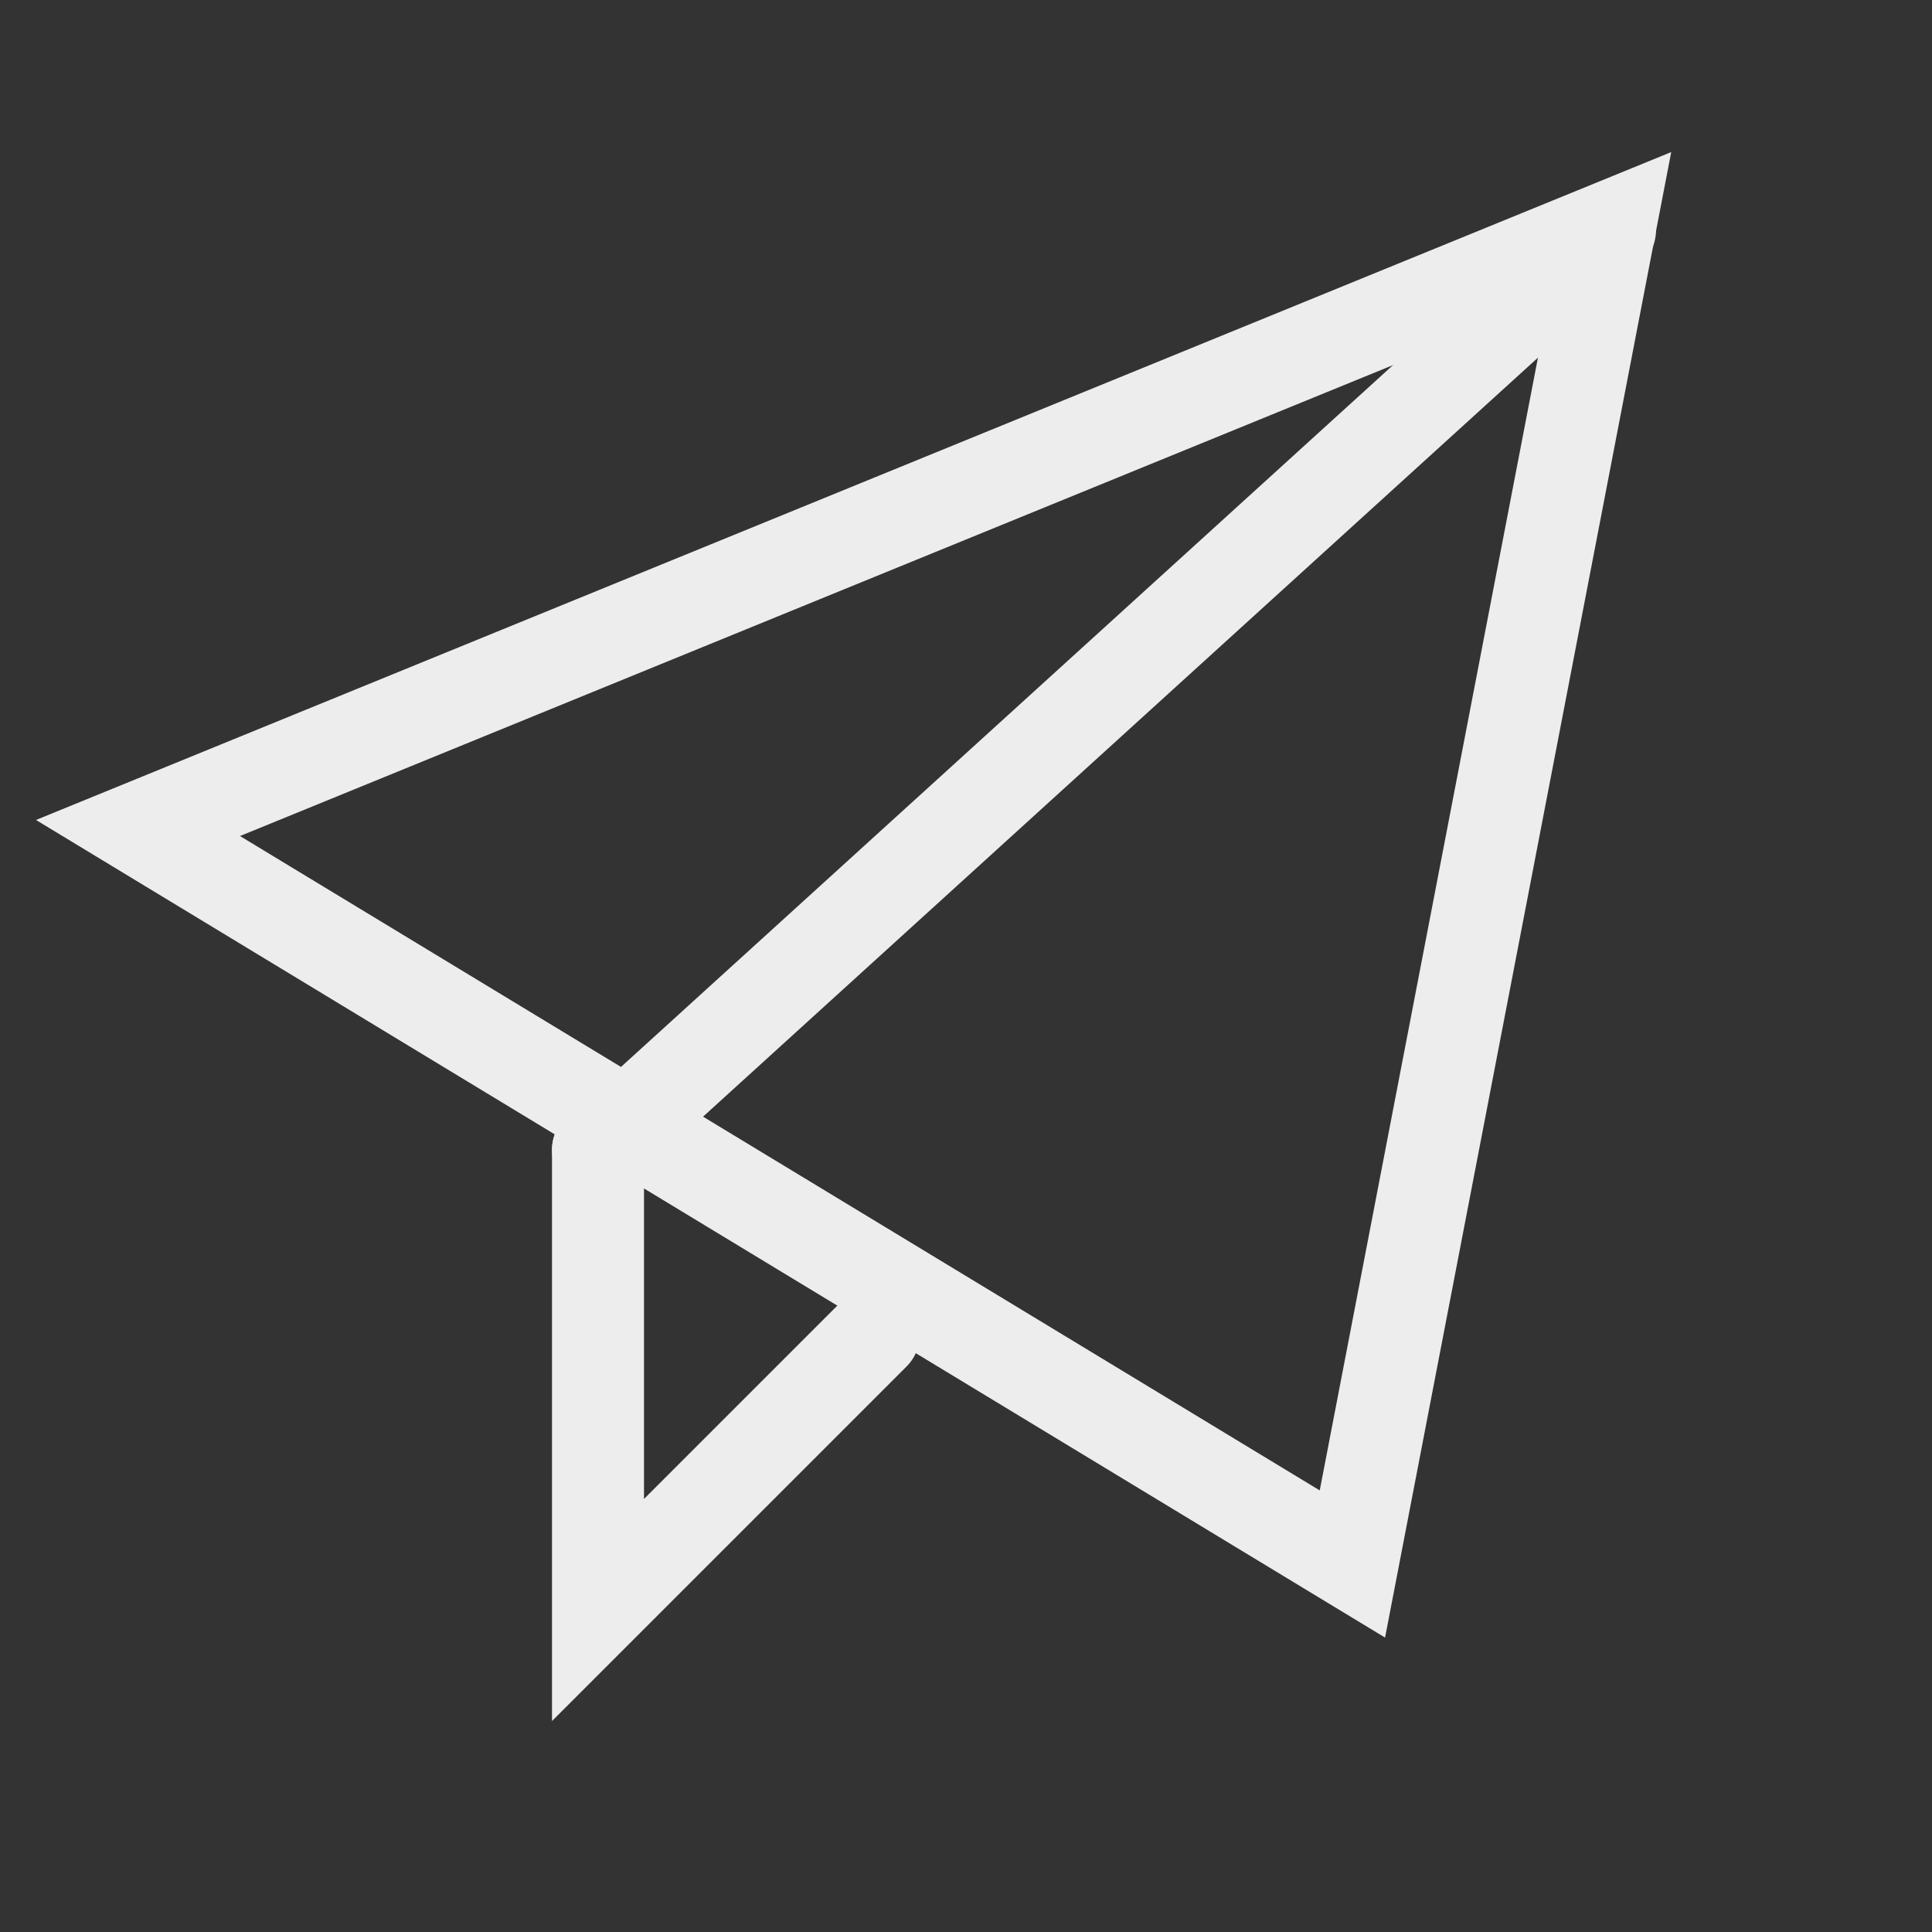 <svg width="21" height="21" viewBox="0 0 21 21" fill="none" xmlns="http://www.w3.org/2000/svg">
<rect x="0" y="0" width="21" height="21" fill="#333333" stroke="none"/>
<path fill-rule="evenodd" clip-rule="evenodd" d="M1.5 9L17.5 2.465L14.7 17L1.5 9Z" stroke="#ededed" stroke-linecap="round" strokeLinejoin="round"/>
<path d="M17.5 2.5L6.5 12.5" stroke="#ededed" stroke-linecap="round" strokeLinejoin="round"/>
<path d="M6.5 12.5V17.5L9.5 14.5" stroke="#ededed" stroke-linecap="round" strokeLinejoin="round"/>
</svg>
